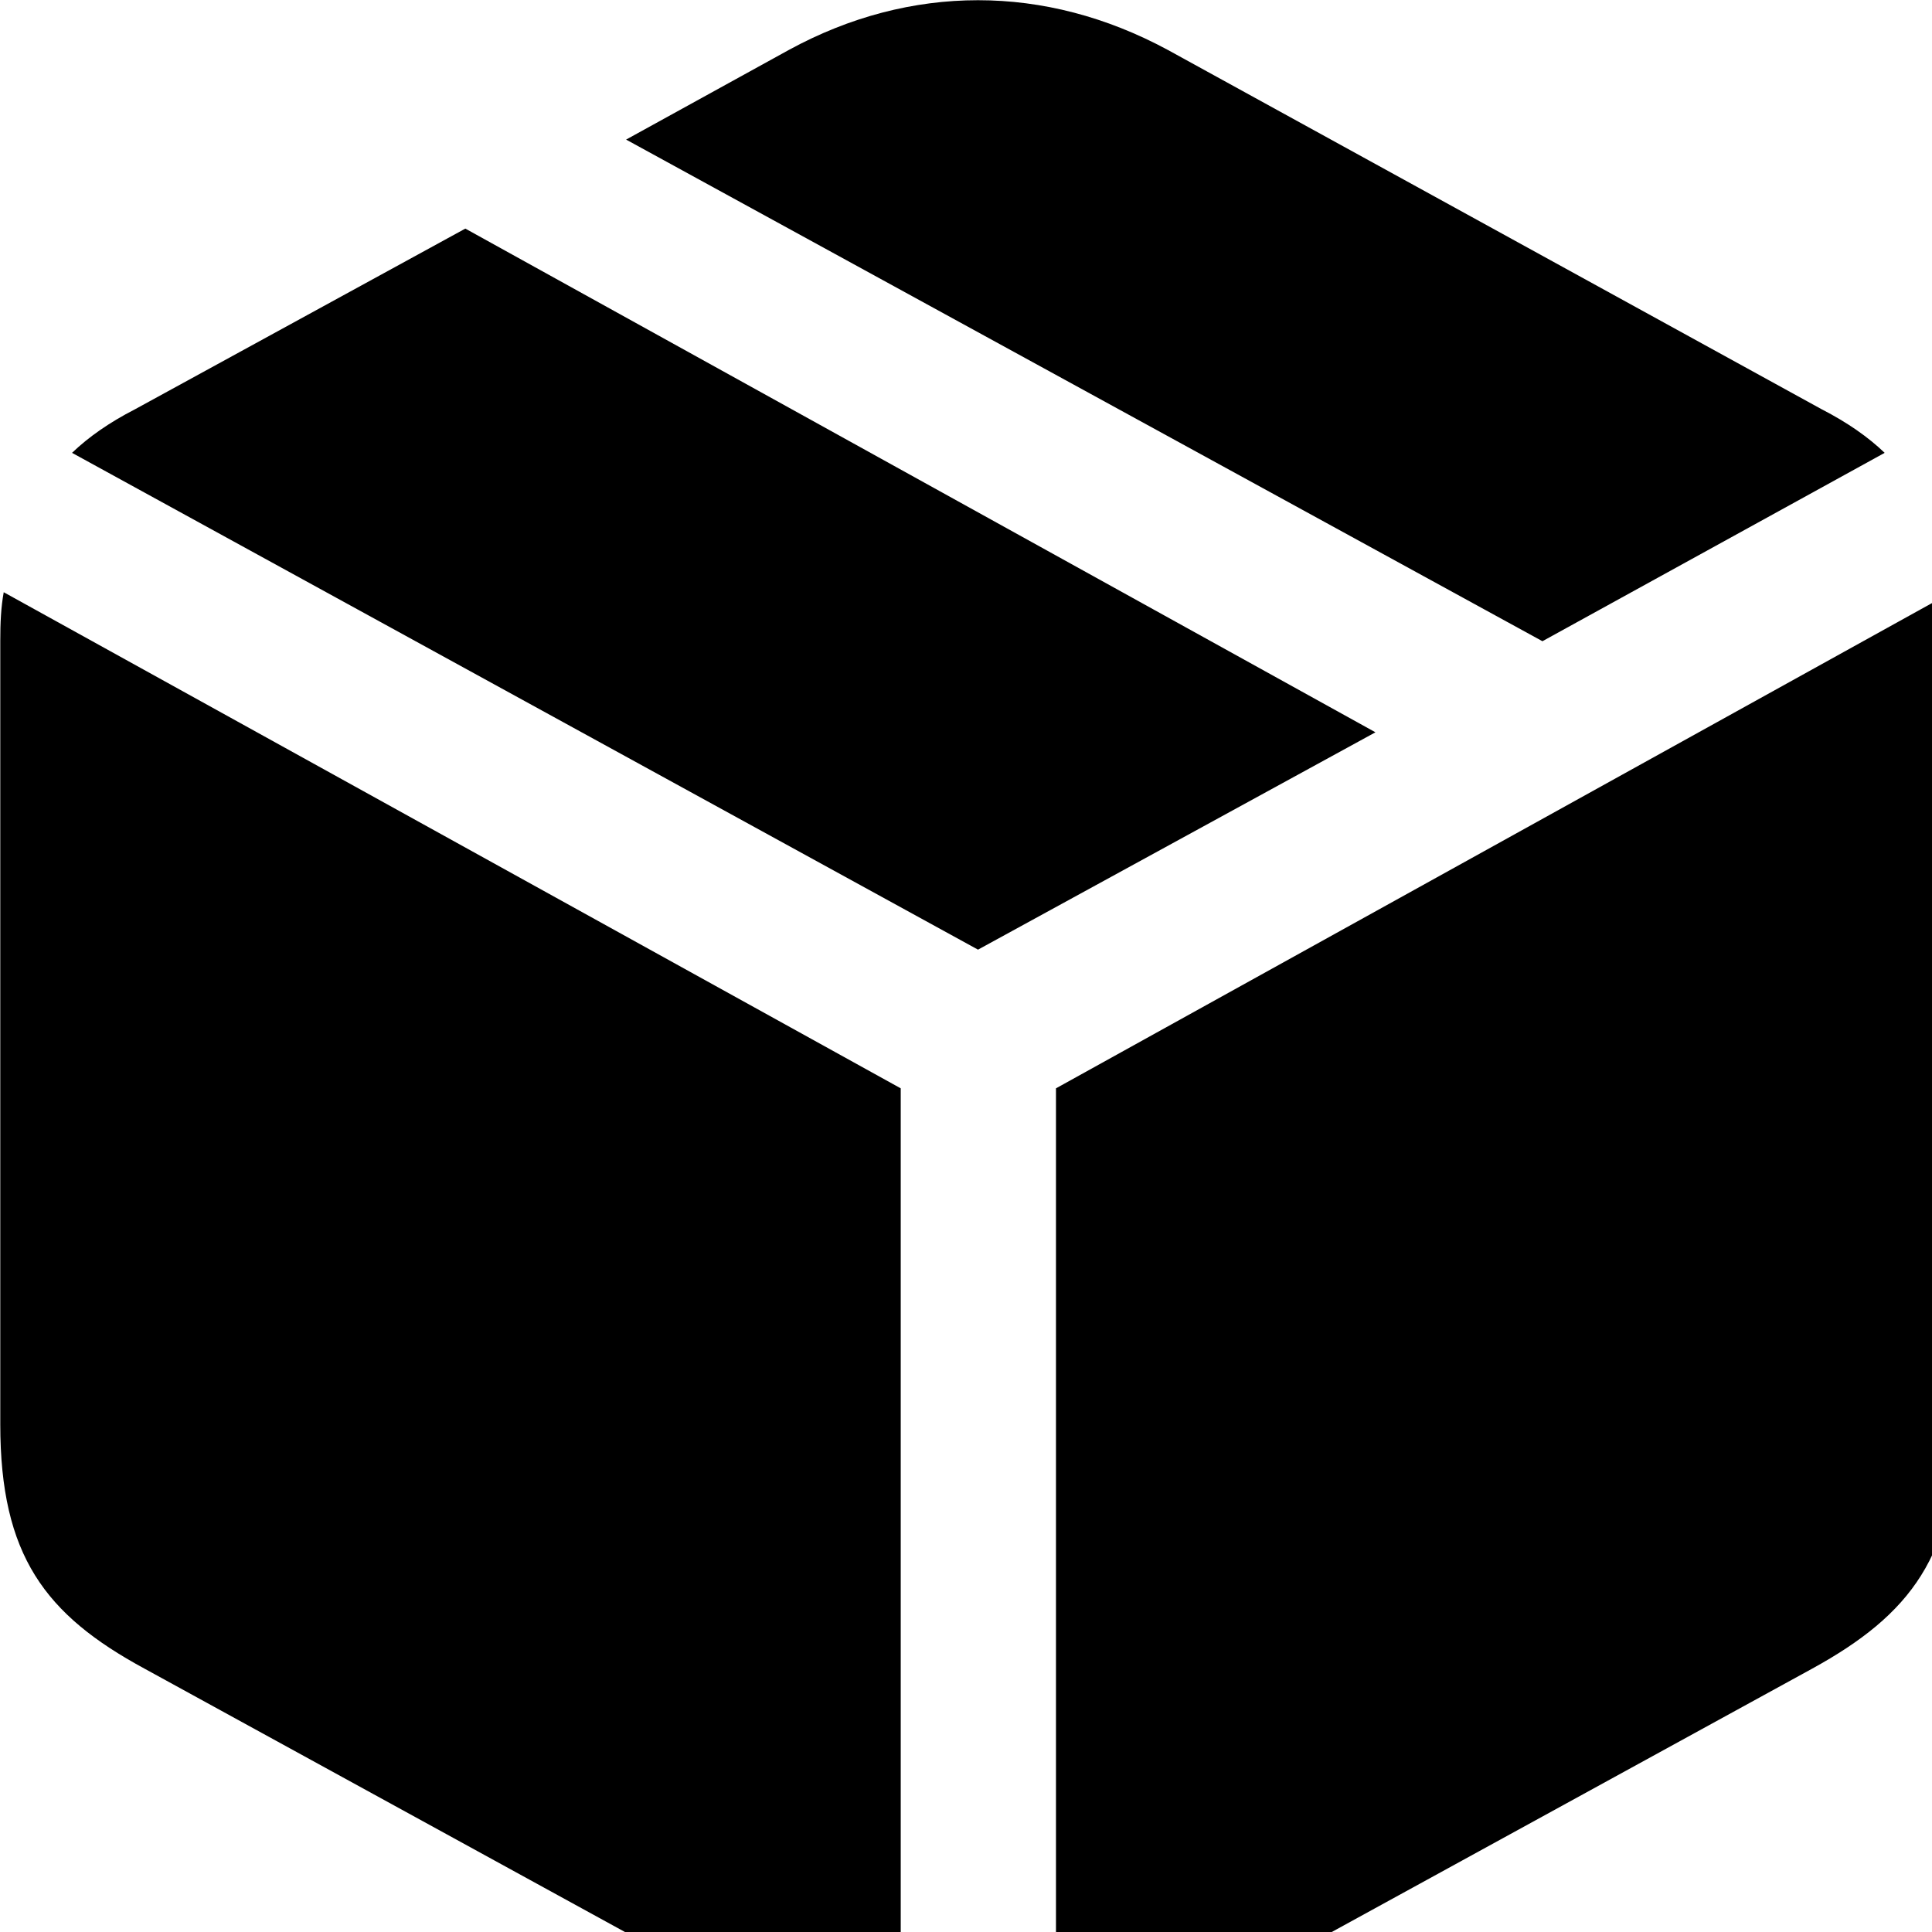 <svg xmlns="http://www.w3.org/2000/svg" viewBox="0 0 28 28" width="28" height="28">
  <path d="M22.354 9.293L27.314 6.563C27.074 6.333 26.774 6.123 26.404 5.933L16.924 0.723C16.034 0.243 15.104 0.003 14.174 0.003C13.244 0.003 12.314 0.243 11.434 0.723L9.074 2.023ZM14.174 13.763L19.934 10.613L6.744 3.313L1.954 5.933C1.584 6.123 1.284 6.333 1.044 6.563ZM15.304 30.103C15.494 30.073 15.684 29.983 15.884 29.873L26.264 24.183C27.684 23.403 28.354 22.543 28.354 20.643V9.293C28.354 9.023 28.324 8.803 28.284 8.583L15.304 15.773ZM13.054 30.103V15.773L0.054 8.583C0.014 8.803 0.004 9.023 0.004 9.293V20.643C0.004 22.543 0.654 23.403 2.094 24.183L12.474 29.873C12.664 29.983 12.864 30.073 13.054 30.103Z" />
</svg>